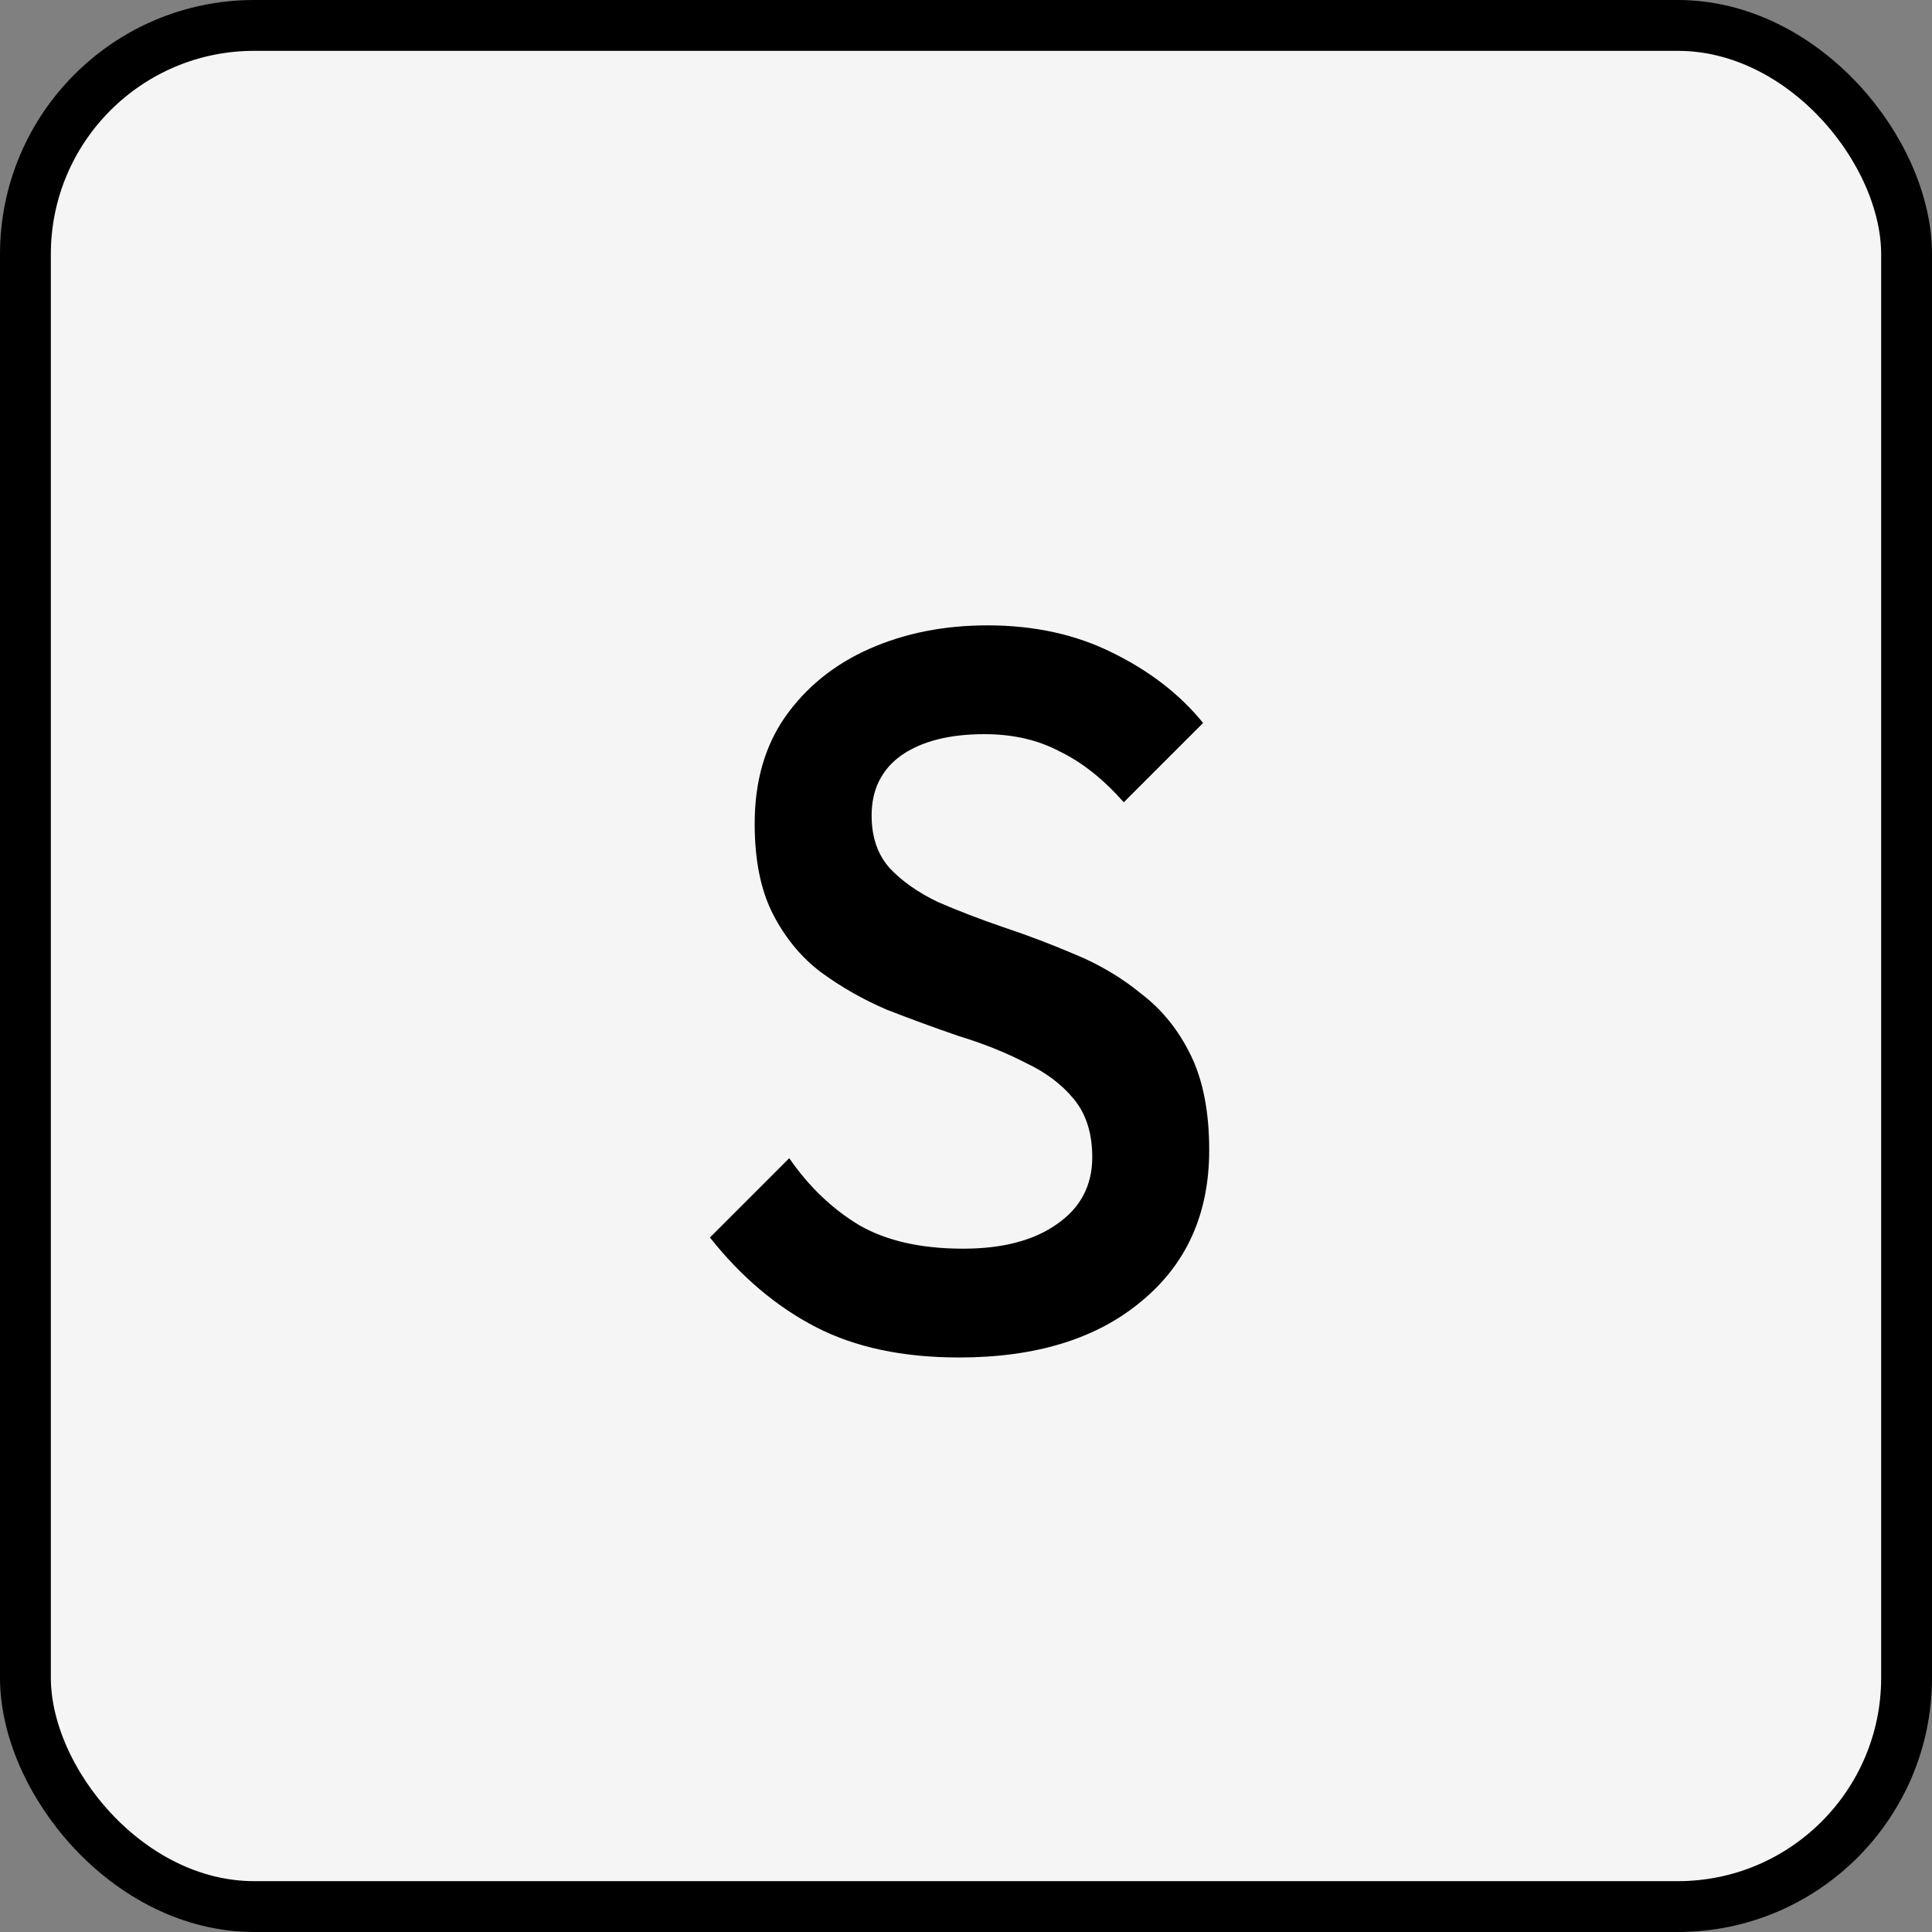 <svg width="76" height="76" viewBox="0 0 76 76" fill="none" xmlns="http://www.w3.org/2000/svg">
<rect x="0" y="0" width="76" height="76" fill="#808080" stroke="none"/>
<rect x="1" y="1" width="74" height="74" rx="9" fill="#F5F5F5"/>
<rect x="1" y="1" width="74" height="74" rx="9" stroke="black" stroke-width="2"/>
<path d="M37.727 53.4C35.513 53.4 33.633 53 32.087 52.2C30.54 51.4 29.153 50.227 27.927 48.68L31.047 45.56C31.82 46.68 32.74 47.56 33.807 48.2C34.873 48.813 36.233 49.12 37.887 49.12C39.433 49.12 40.66 48.8 41.567 48.16C42.5 47.52 42.967 46.64 42.967 45.52C42.967 44.587 42.727 43.827 42.247 43.24C41.767 42.653 41.127 42.173 40.327 41.8C39.553 41.4 38.687 41.053 37.727 40.76C36.793 40.44 35.847 40.093 34.887 39.72C33.953 39.32 33.087 38.827 32.287 38.24C31.513 37.653 30.887 36.893 30.407 35.96C29.927 35.027 29.687 33.84 29.687 32.4C29.687 30.747 30.087 29.347 30.887 28.2C31.713 27.027 32.82 26.133 34.207 25.52C35.593 24.907 37.14 24.6 38.847 24.6C40.687 24.6 42.327 24.96 43.767 25.68C45.233 26.4 46.42 27.32 47.327 28.44L44.207 31.56C43.407 30.653 42.567 29.987 41.687 29.56C40.833 29.107 39.847 28.88 38.727 28.88C37.34 28.88 36.247 29.16 35.447 29.72C34.673 30.28 34.287 31.067 34.287 32.08C34.287 32.933 34.527 33.627 35.007 34.16C35.487 34.667 36.113 35.107 36.887 35.48C37.687 35.827 38.553 36.16 39.487 36.48C40.447 36.8 41.393 37.16 42.327 37.56C43.287 37.96 44.153 38.48 44.927 39.12C45.727 39.733 46.367 40.533 46.847 41.52C47.327 42.507 47.567 43.747 47.567 45.24C47.567 47.747 46.673 49.733 44.887 51.2C43.127 52.667 40.74 53.4 37.727 53.4Z" fill="black"/>
</svg>
